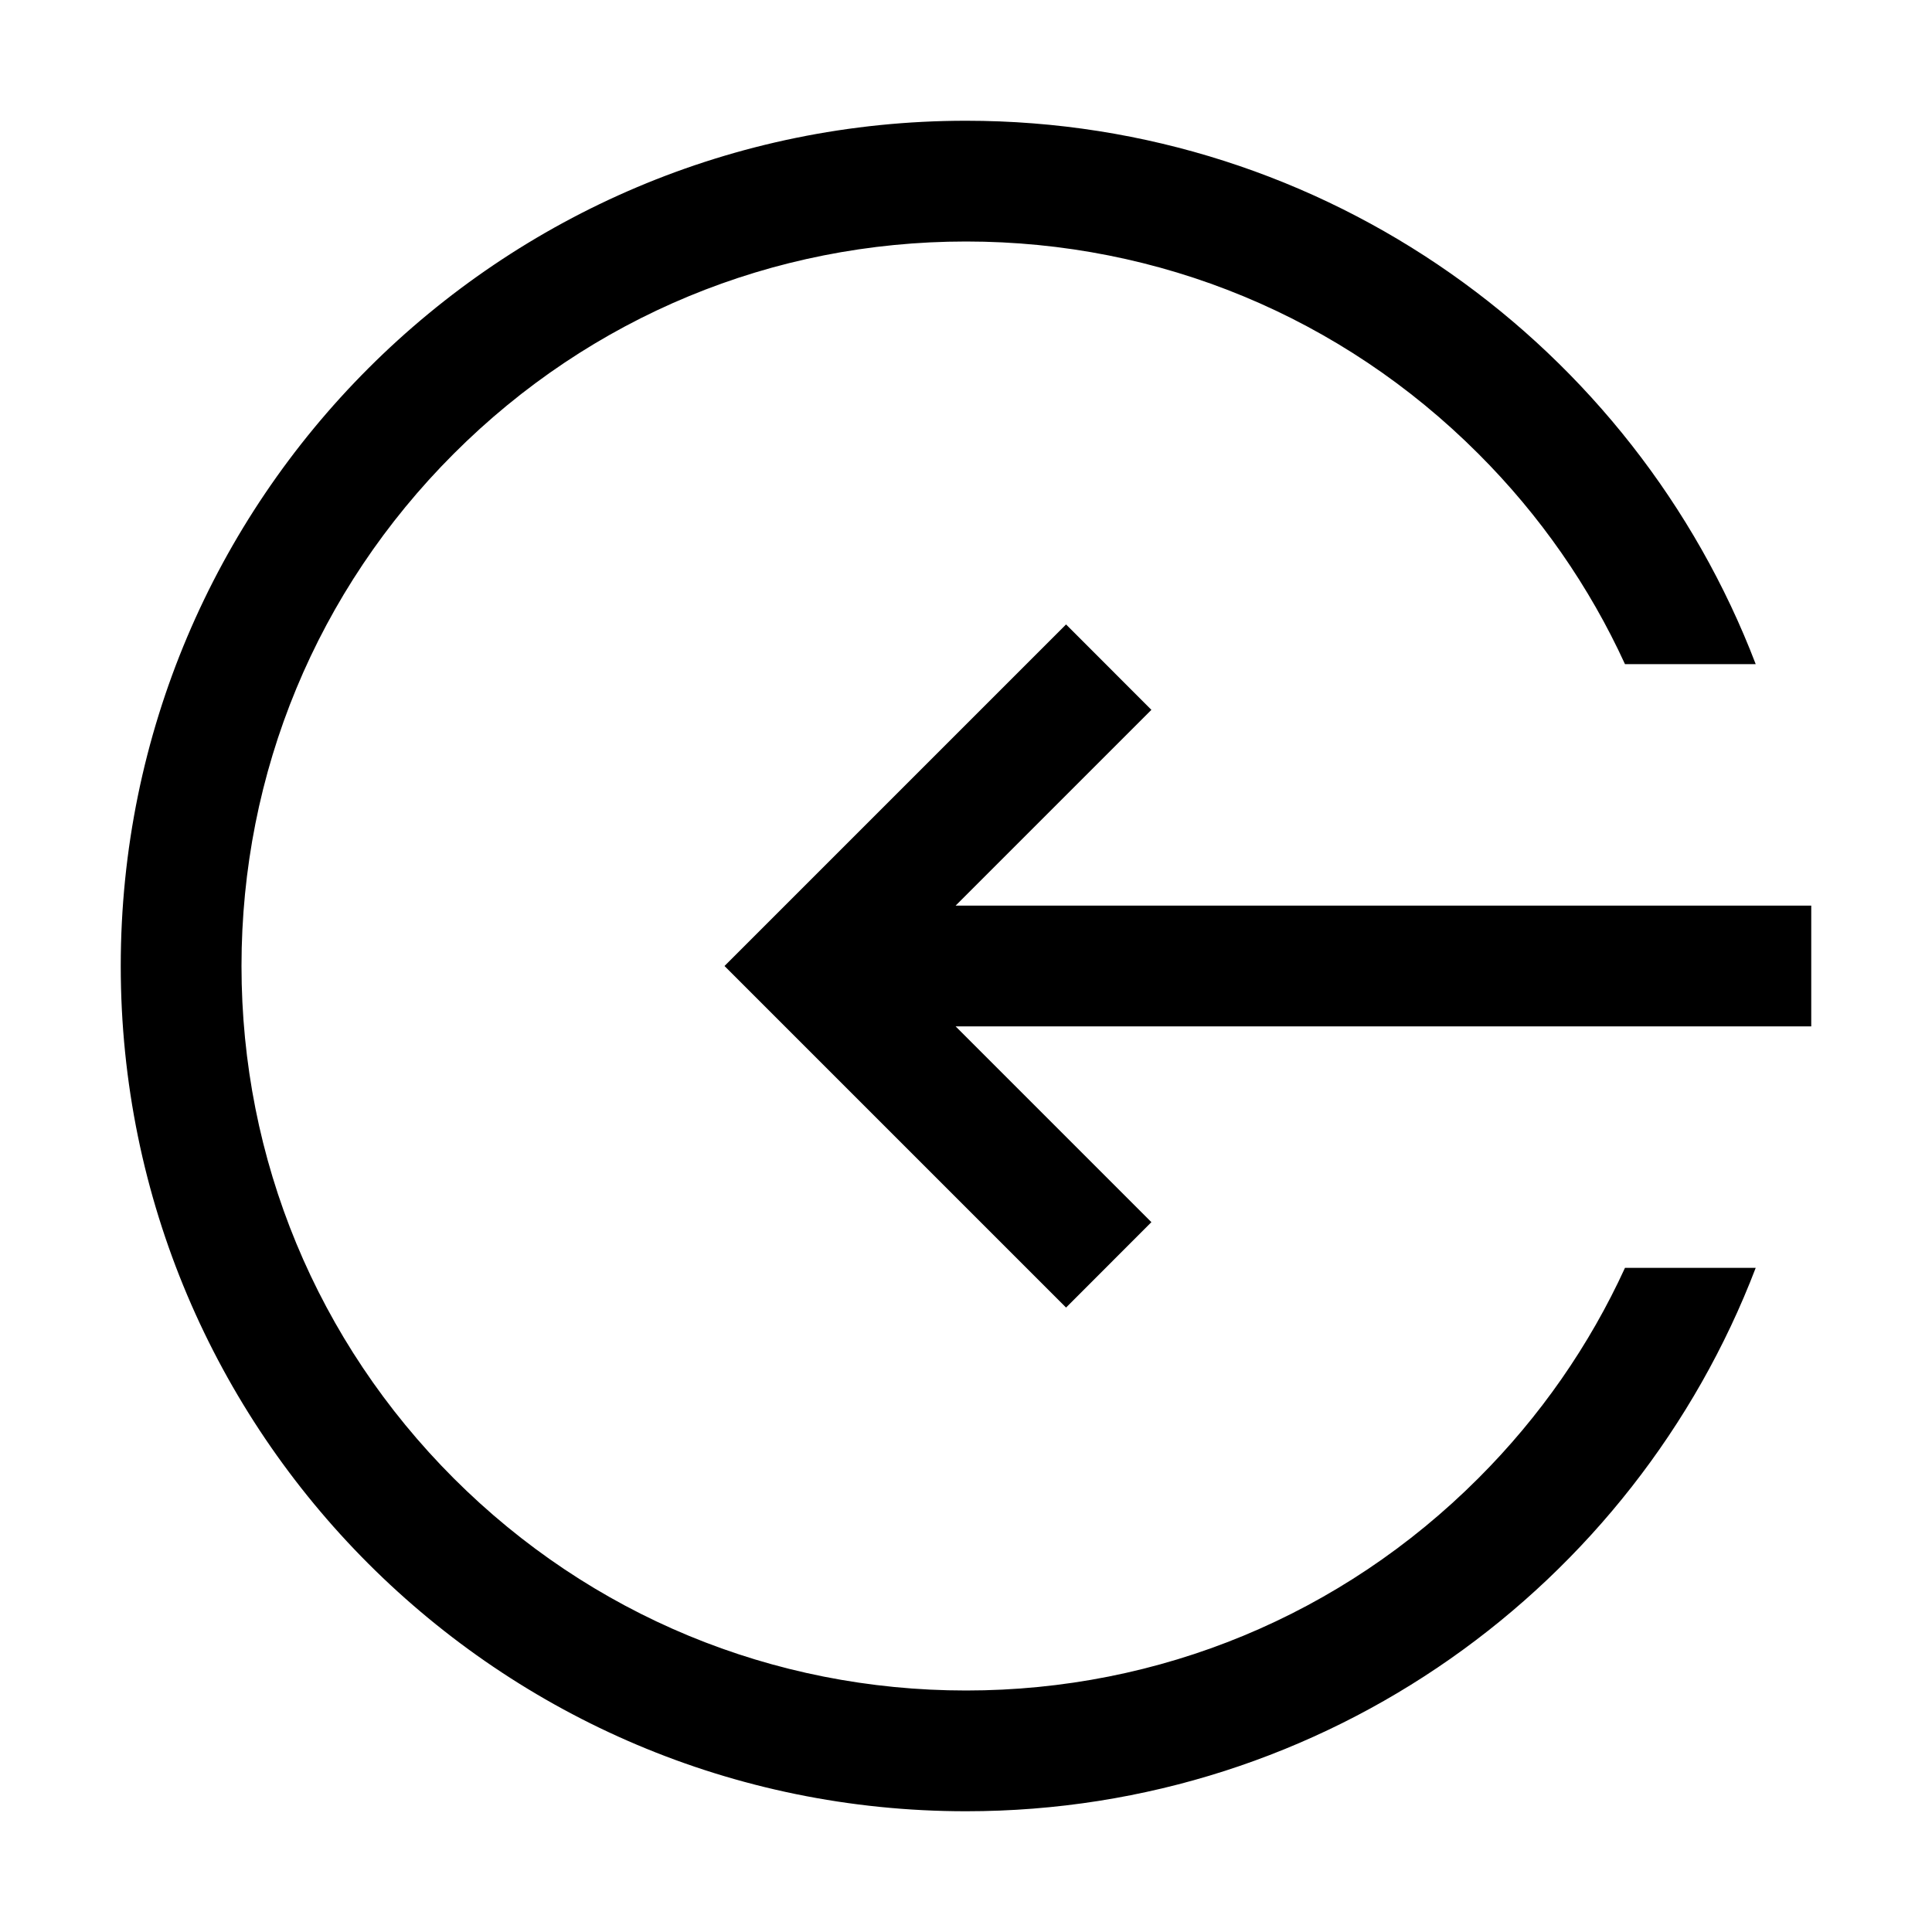 <svg width="24" height="24" viewBox="0 0 24 24" fill="none" xmlns="http://www.w3.org/2000/svg">
<path d="M12.001 1.5C16.478 1.5 20.3 4.303 21.81 8.25H20.186C19.746 7.29 19.134 6.405 18.364 5.636C16.665 3.936 14.405 3 12.001 3C9.597 3 7.337 3.936 5.637 5.636C3.937 7.336 3 9.596 3 12C3 14.404 3.937 16.664 5.636 18.364C7.337 20.064 9.597 21 12.001 21C14.405 21 16.665 20.064 18.364 18.364C19.134 17.595 19.746 16.71 20.186 15.75H21.81C20.3 19.697 16.478 22.5 12.001 22.5C6.202 22.5 1.5 17.799 1.5 12C1.5 6.201 6.202 1.5 12.001 1.5Z" fill="black"/>
<path d="M14.303 15.182L13.243 16.243L9 12L13.243 7.757L14.303 8.818L11.871 11.25H22.5V12.75H11.871L14.303 15.182Z" fill="black"/>
</svg>
